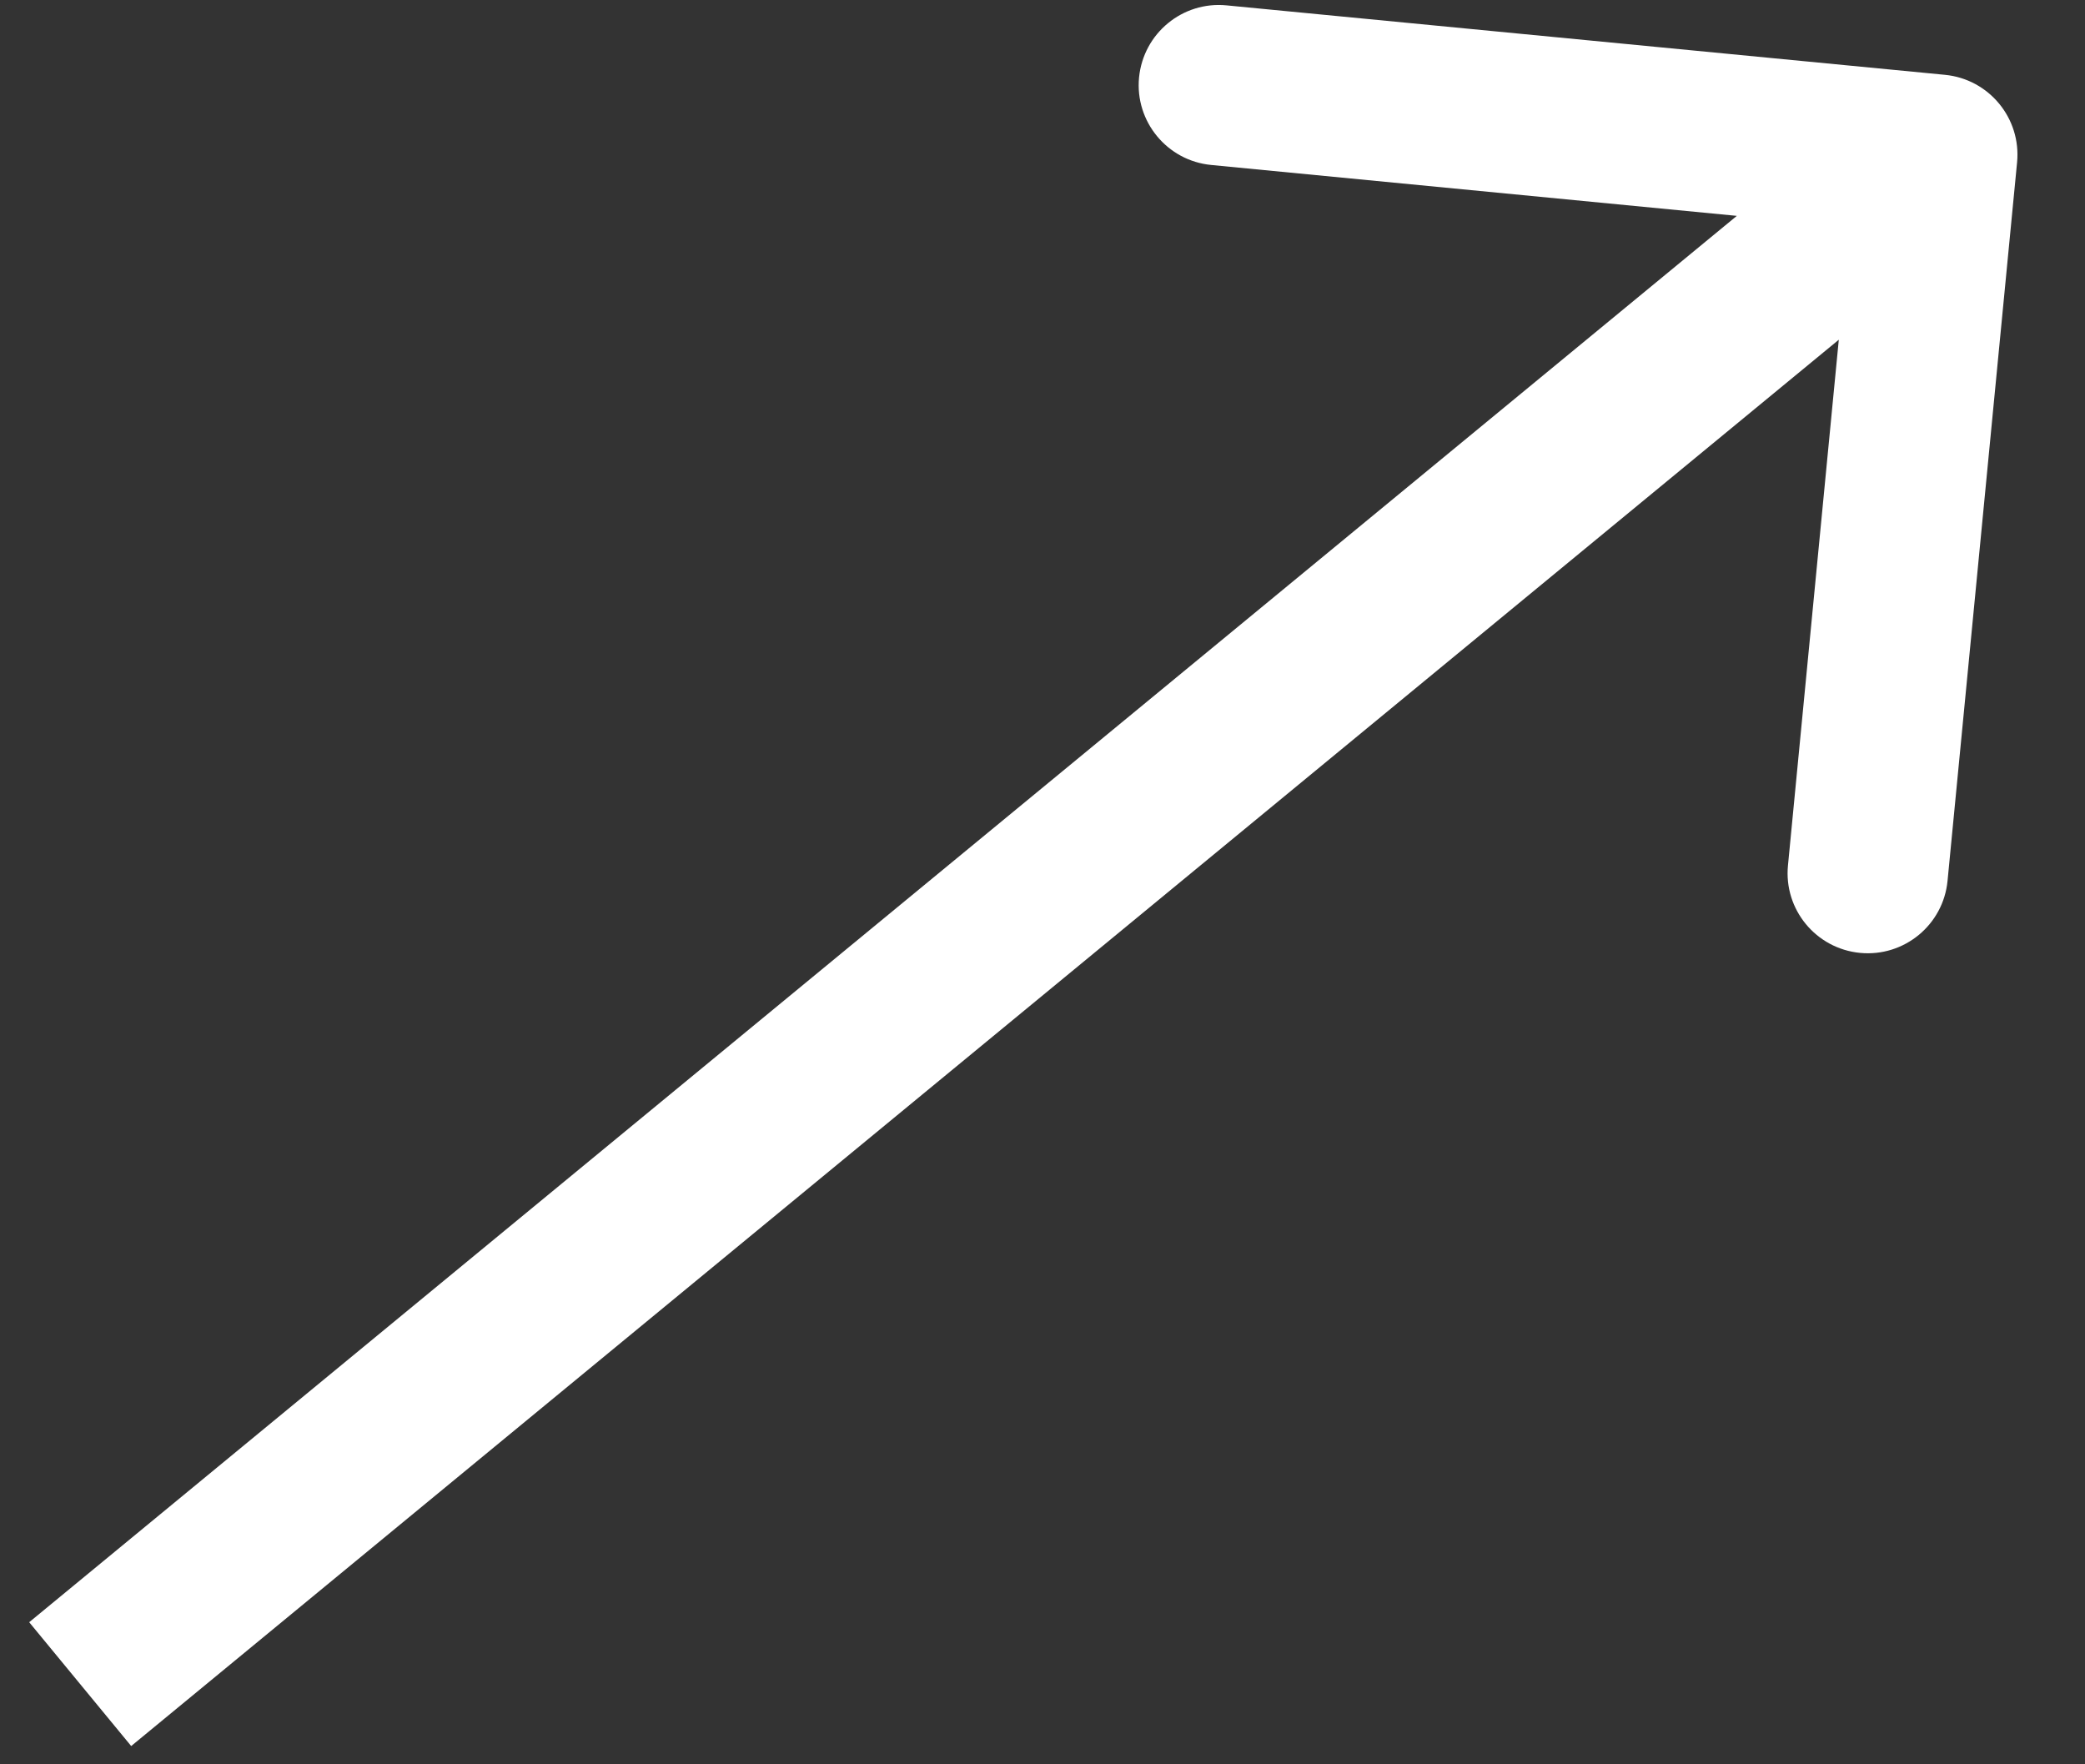 <svg width="26" height="22" viewBox="0 0 26 22" fill="none" xmlns="http://www.w3.org/2000/svg">
<rect x="0" y="0" width="26" height="22" fill="#333333" stroke="none"/>
<path d="M25.153 2.025C25.206 1.475 24.804 0.987 24.254 0.933L15.296 0.067C14.746 0.013 14.258 0.416 14.204 0.966C14.151 1.515 14.554 2.004 15.103 2.057L23.066 2.828L22.296 10.791C22.242 11.34 22.645 11.829 23.195 11.882C23.744 11.935 24.233 11.533 24.286 10.983L25.153 2.025ZM1.636 21.772L24.794 2.701L23.522 1.157L0.364 20.228L1.636 21.772Z" fill="white"/>
</svg>
